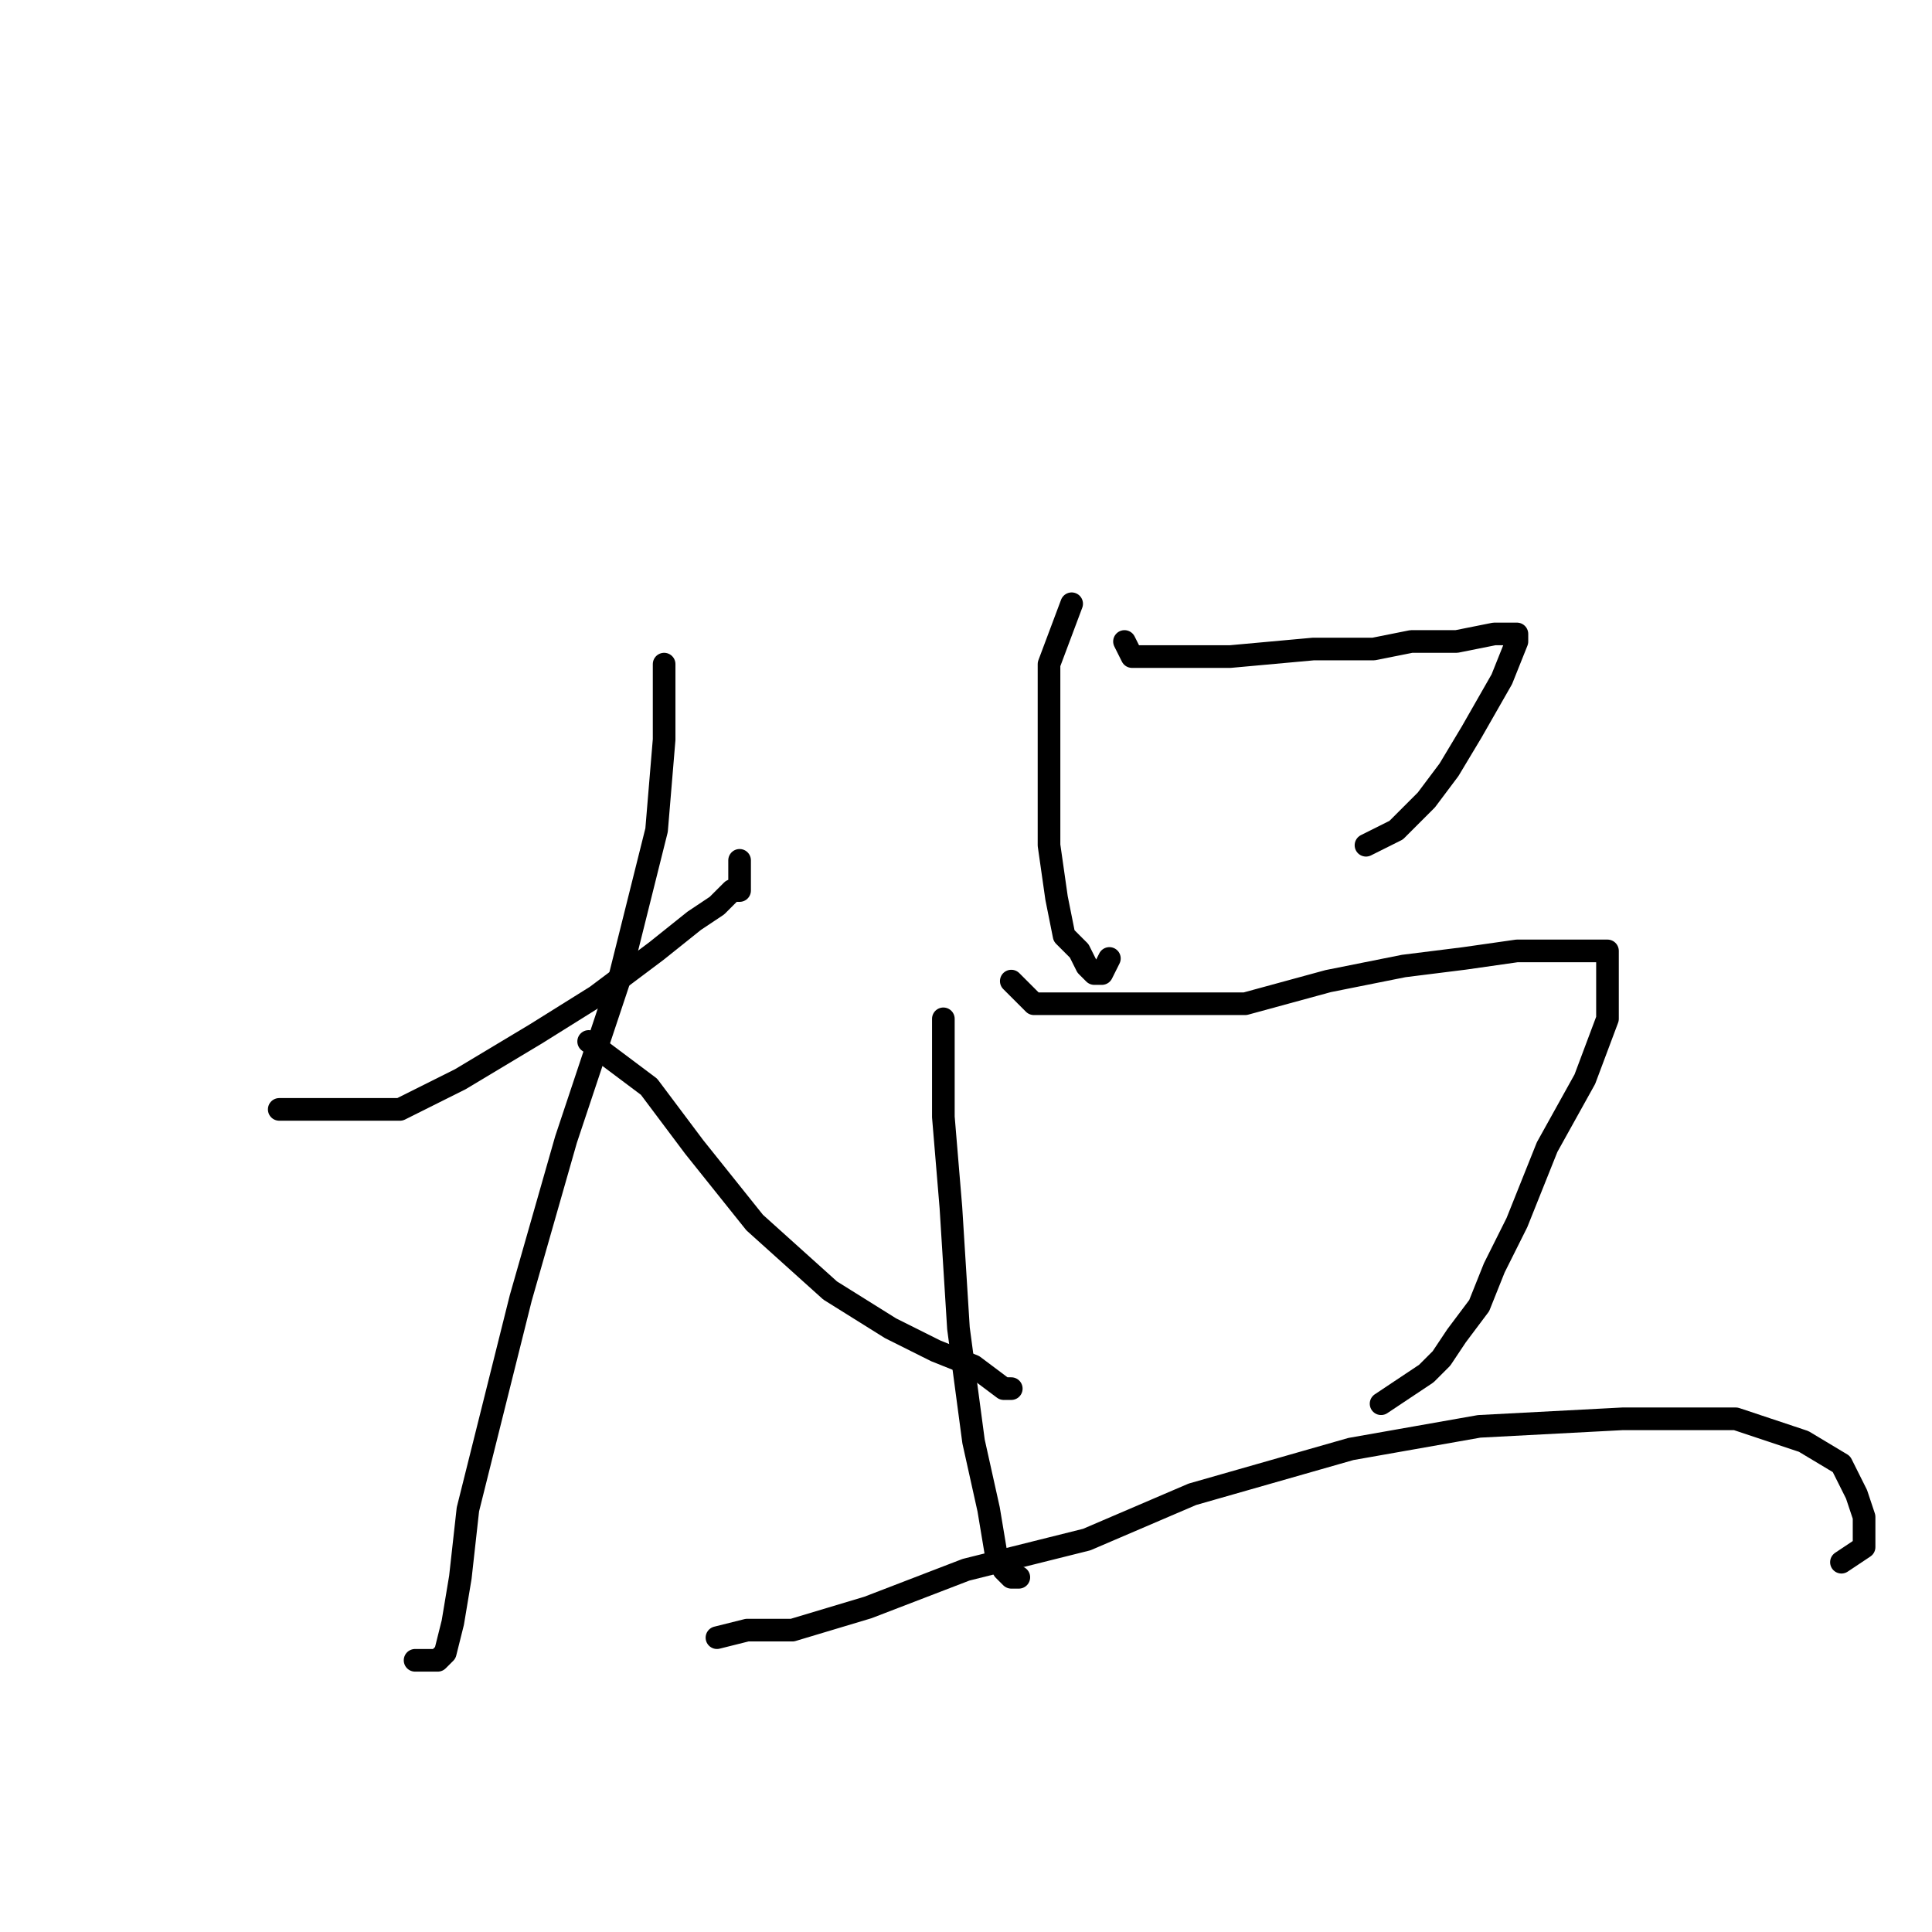 <?xml version="1.0" standalone="no"?>
    <svg width="256" height="256" xmlns="http://www.w3.org/2000/svg" version="1.1">
    <polyline stroke="black" stroke-width="3" stroke-linecap="round" fill="transparent" stroke-linejoin="round" points="37 147 45 147 53 147 61 143 71 137 79 132 87 126 92 122 95 120 97 118 98 118 98 117 98 114 98 114 " />
        <polyline stroke="black" stroke-width="3" stroke-linecap="round" fill="transparent" stroke-linejoin="round" points="88 88 88 91 88 98 87 110 82 130 75 151 69 172 65 188 62 200 61 209 60 215 59 219 58 220 57 220 55 220 55 220 " />
        <polyline stroke="black" stroke-width="3" stroke-linecap="round" fill="transparent" stroke-linejoin="round" points="78 138 86 144 92 152 100 162 110 171 118 176 124 179 129 181 133 184 134 184 134 184 " />
        <polyline stroke="black" stroke-width="3" stroke-linecap="round" fill="transparent" stroke-linejoin="round" points="142 80 139 88 139 94 139 104 139 112 140 119 141 124 143 126 144 128 145 129 146 129 147 127 147 127 " />
        <polyline stroke="black" stroke-width="3" stroke-linecap="round" fill="transparent" stroke-linejoin="round" points="149 85 150 87 155 87 163 87 174 86 182 86 187 85 193 85 198 84 200 84 201 84 201 85 199 90 195 97 192 102 189 106 185 110 181 112 181 112 " />
        <polyline stroke="black" stroke-width="3" stroke-linecap="round" fill="transparent" stroke-linejoin="round" points="125 135 125 137 125 141 125 148 126 160 127 176 129 191 131 200 132 206 133 208 134 209 135 209 135 209 " />
        <polyline stroke="black" stroke-width="3" stroke-linecap="round" fill="transparent" stroke-linejoin="round" points="134 130 137 133 142 133 147 133 154 133 165 133 176 130 186 128 194 127 201 126 207 126 211 126 213 126 213 128 213 135 210 143 205 152 201 162 198 168 196 173 193 177 191 180 189 182 183 186 183 186 " />
        <polyline stroke="black" stroke-width="3" stroke-linecap="round" fill="transparent" stroke-linejoin="round" points="95 217 99 216 105 216 115 213 128 208 144 204 158 198 179 192 196 189 215 188 230 188 239 191 244 194 246 198 247 201 247 205 244 207 244 207 " />
        </svg>